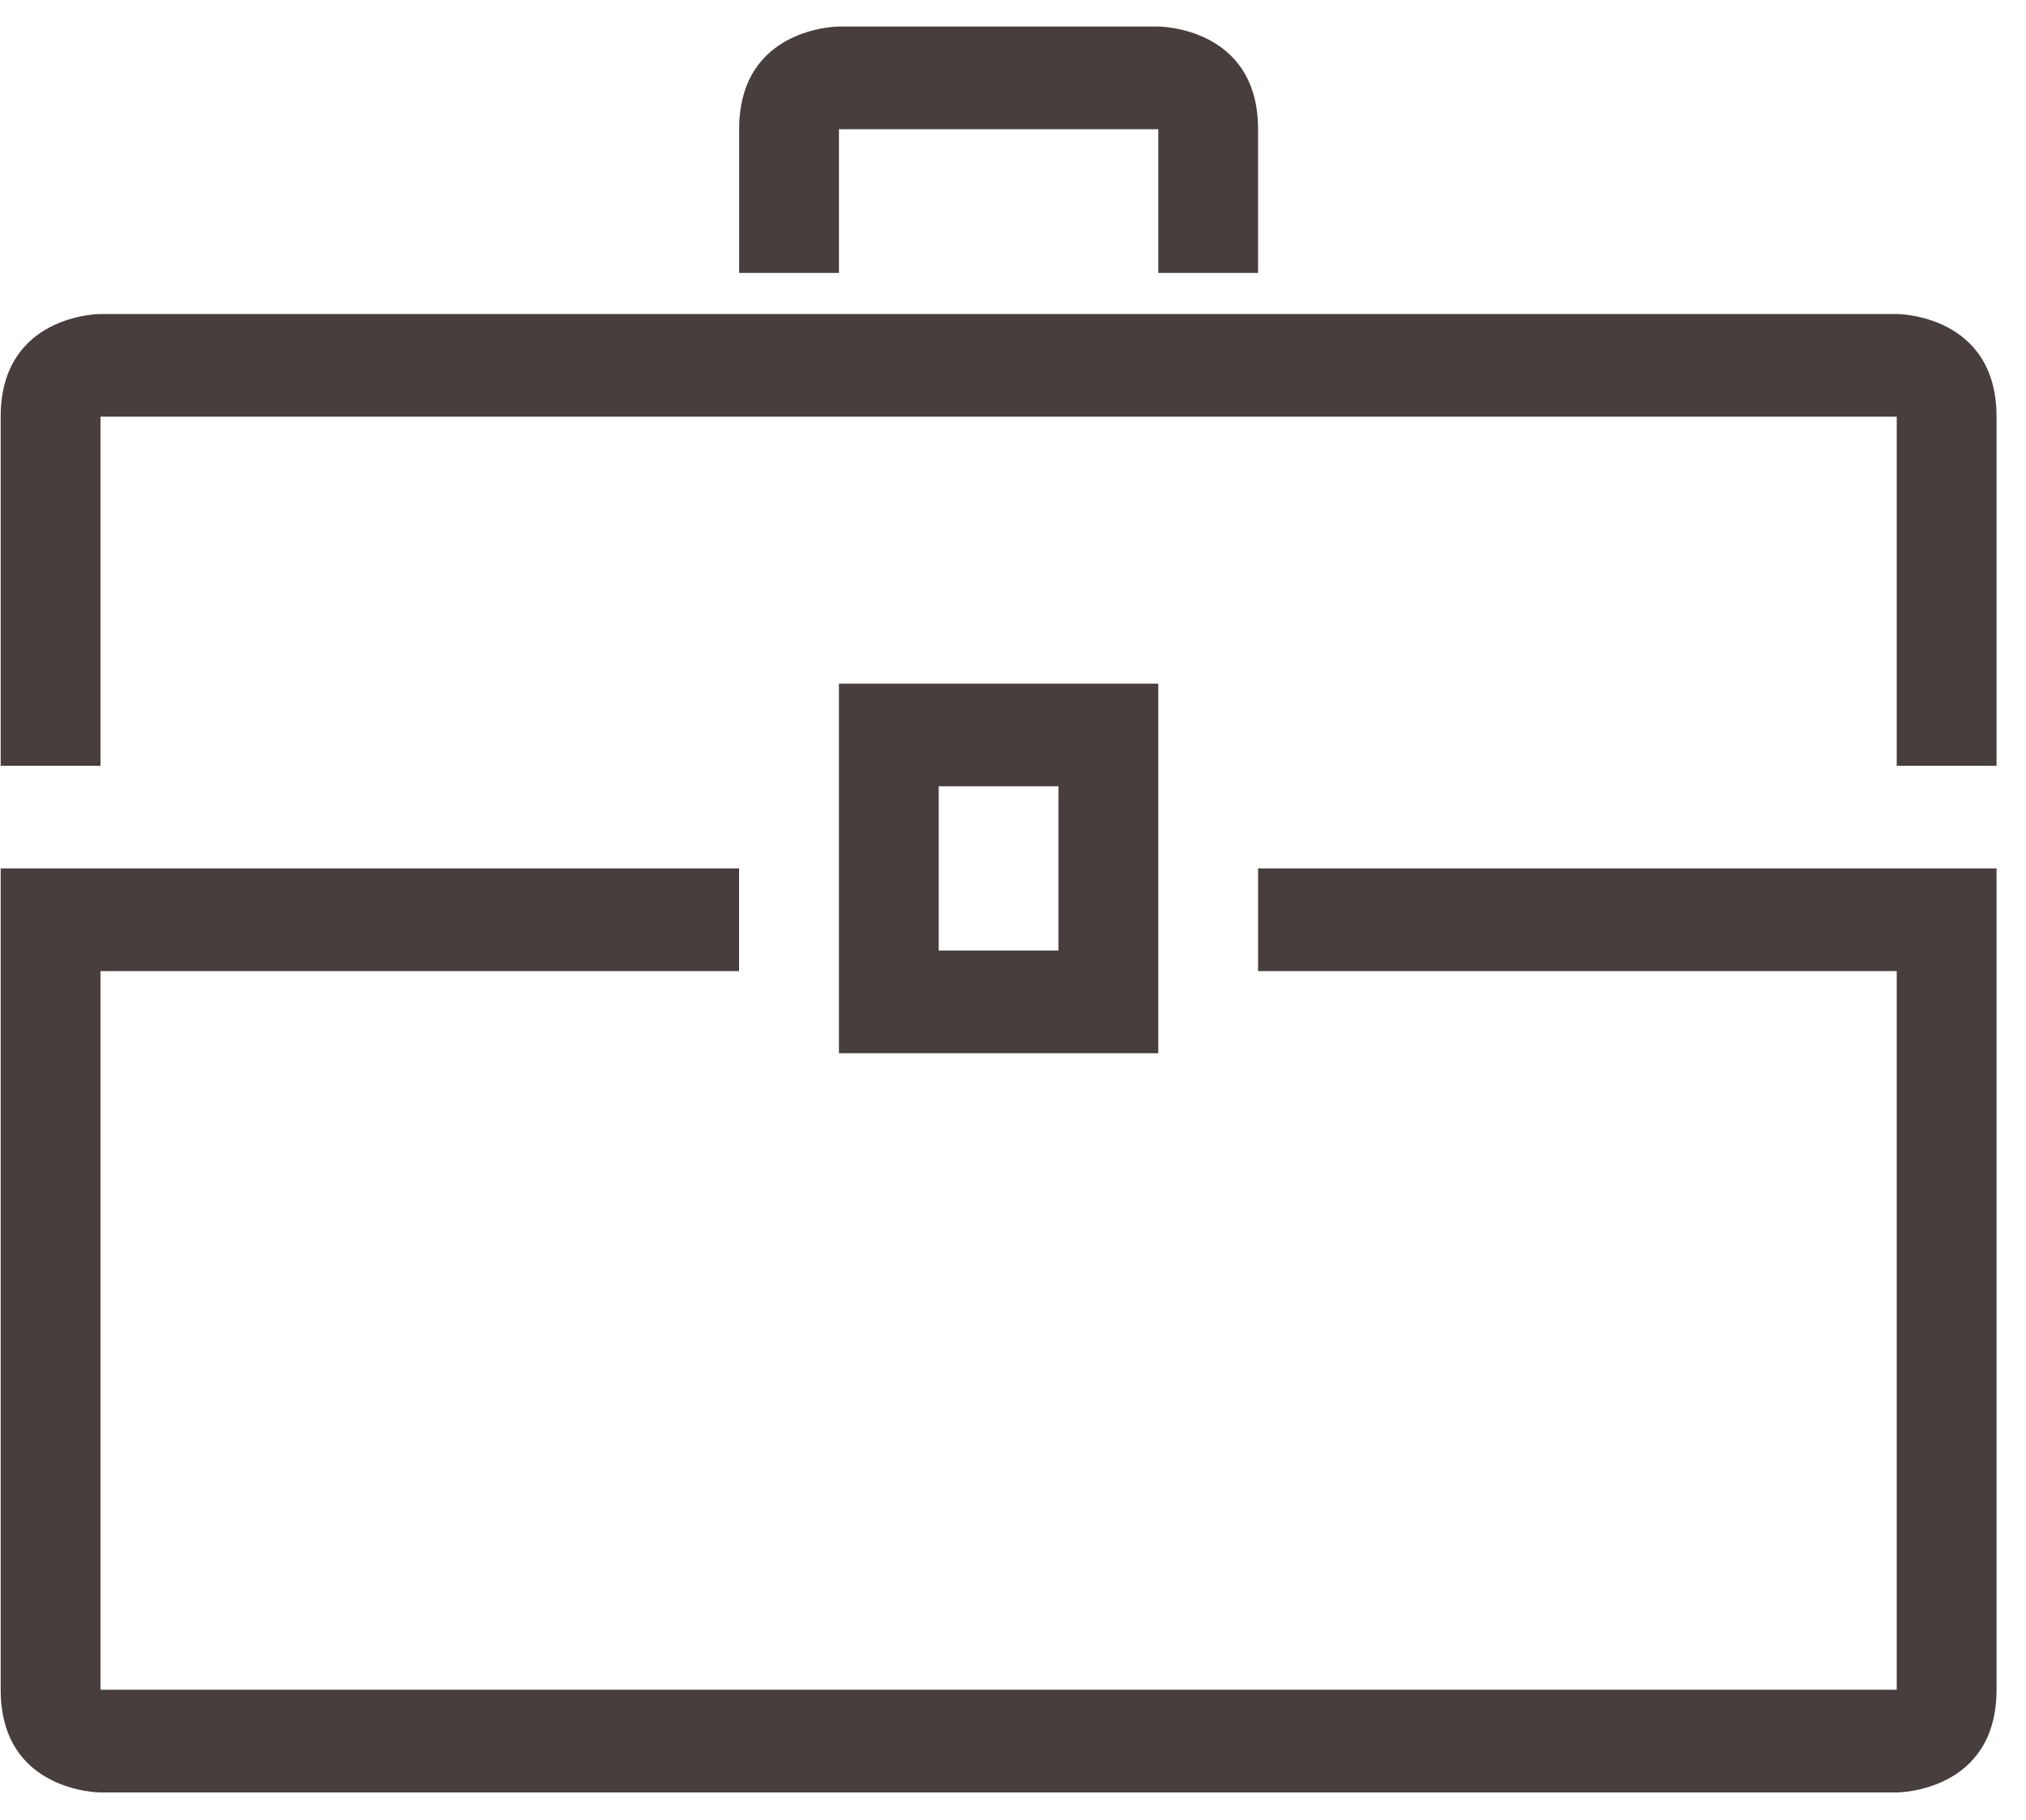 <?xml version="1.0" encoding="UTF-8" standalone="no"?>
<svg width="59px" height="53px" viewBox="0 0 59 53" version="1.1" xmlns="http://www.w3.org/2000/svg" xmlns:xlink="http://www.w3.org/1999/xlink">
    <!-- Generator: Sketch 3.6 (26304) - http://www.bohemiancoding.com/sketch -->
    <title>icon</title>
    <desc>Created with Sketch.</desc>
    <defs></defs>
    <g id="Page-1" stroke="none" stroke-width="1" fill="none" fill-rule="evenodd">
        <g id="Desktop" transform="translate(-932, -3880)" fill="#473E3D">
            <g id="body" transform="translate(-7, 999)">
                <g id="membership" transform="translate(3, 1941)">
                    <g id="Tiles" transform="translate(250, 272)">
                        <g id="coworker-(selected)" transform="translate(484.813, 631.406)">
                            <g id="icon" transform="translate(201.207, 37.367)">
                                <path d="M36.617,24.519 L36.617,27.509 L55.216,27.509 L55.216,48.44 L2.906,48.44 L2.906,27.509 L21.503,27.509 L21.503,24.519 L6.68514484e-14,24.519 L0,48.44 C8.91470309e-07,51.43 2.906,51.43 2.906,51.43 L55.216,51.43 C55.216,51.43 58.122,51.43 58.122,48.44 L58.122,24.519 L36.617,24.519 L36.617,24.519 Z M55.216,21.529 L55.216,11.362 L2.906,11.362 L2.906,21.529 L6.71095625e-14,21.529 L0,11.362 C0,8.372 2.906,8.372 2.906,8.372 L55.216,8.372 C55.216,8.372 58.122,8.372 58.122,11.362 L58.122,21.529 L55.216,21.529 L55.216,21.529 Z M33.711,7.176 L33.711,2.99 L24.411,2.99 L24.411,7.176 L21.505,7.176 L21.505,2.99 C21.505,1.32787867e-16 24.411,0 24.411,0 L33.711,0 C33.711,0 36.617,1.32787867e-16 36.617,2.99 L36.617,7.176 L33.711,7.176 L33.711,7.176 Z M24.411,19.137 L24.411,29.901 L33.711,29.901 L33.711,19.137 L24.411,19.137 L24.411,19.137 Z M27.317,22.127 L27.317,26.911 L30.805,26.911 L30.805,22.127 L27.317,22.127 L27.317,22.127 Z" id="Shape"></path>
                            </g>
                        </g>
                    </g>
                </g>
            </g>
        </g>
    </g>
</svg>